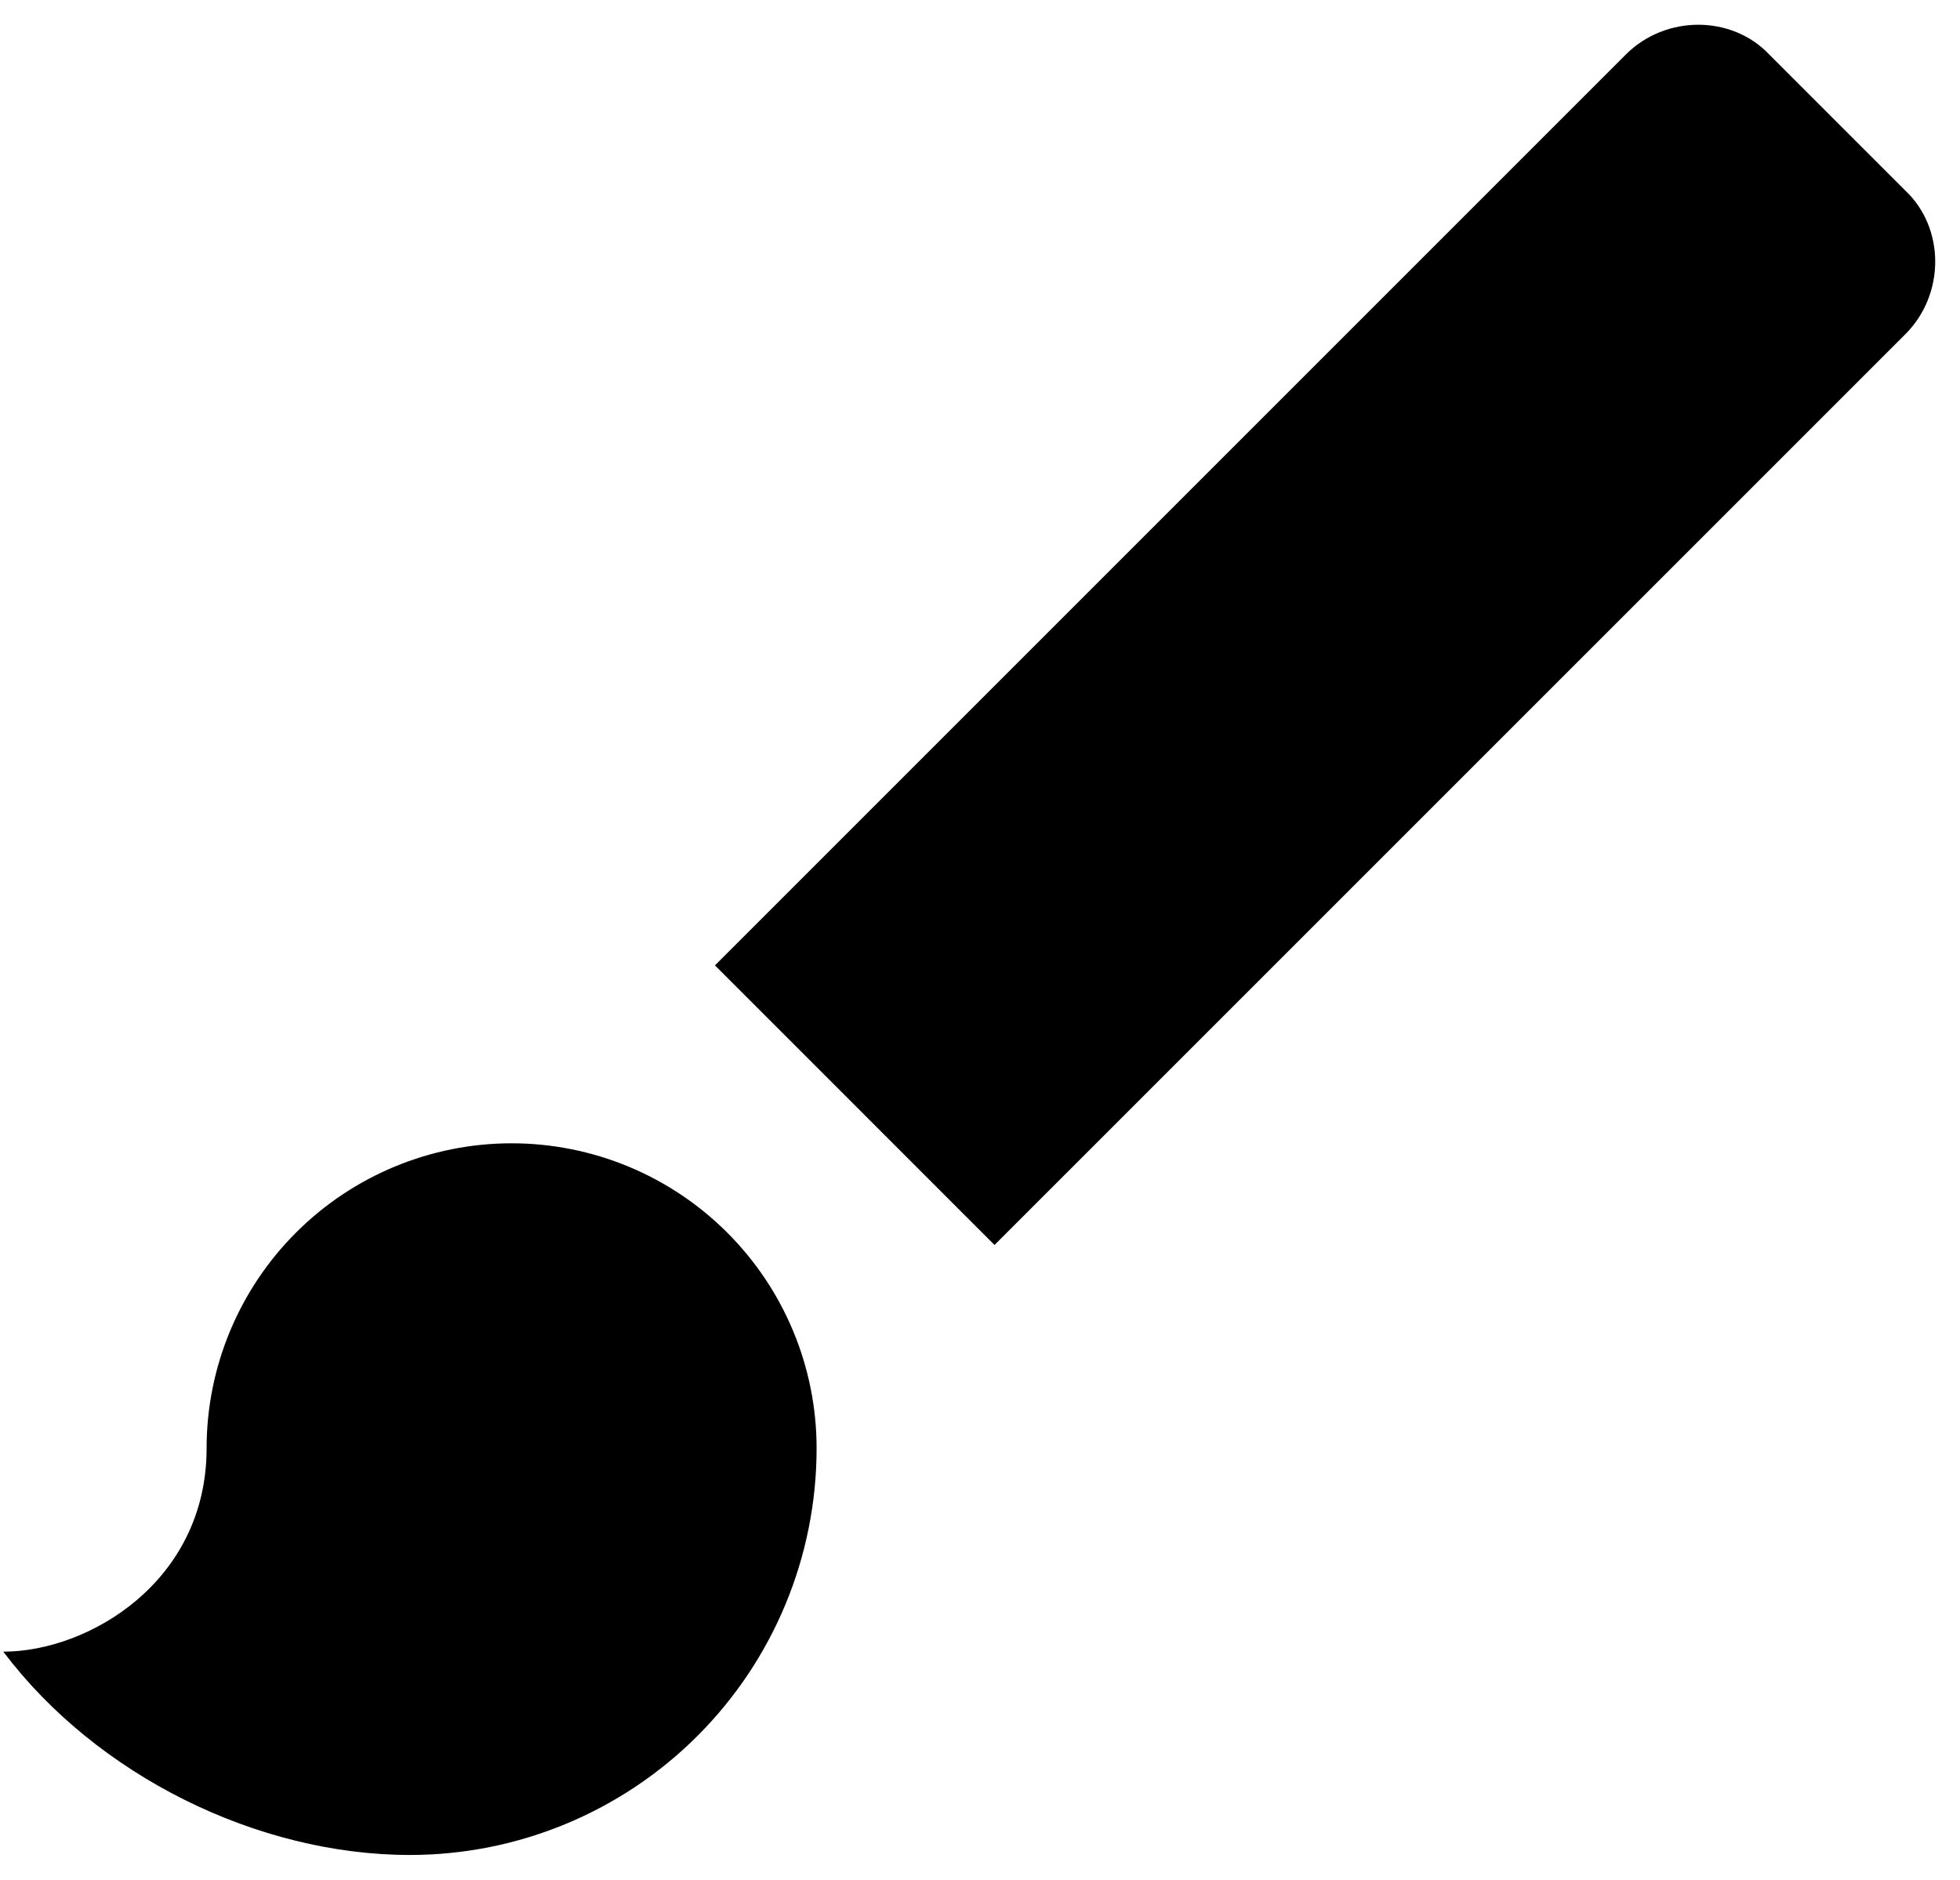 <svg viewBox="0 0 49 47" xmlns="http://www.w3.org/2000/svg">
<path d="M47.637 4.768L44.231 1.362C43.29 0.371 41.638 0.371 40.647 1.362L17.874 24.135L24.863 31.125L47.637 8.352C48.628 7.36 48.628 5.708 47.637 4.768ZM12.79 28.583C10.768 28.583 8.829 29.387 7.399 30.817C5.969 32.247 5.165 34.186 5.165 36.208C5.165 39.538 2.217 41.292 0.082 41.292C2.42 44.392 6.436 46.375 10.249 46.375C12.945 46.375 15.531 45.304 17.438 43.397C19.344 41.491 20.415 38.905 20.415 36.208C20.415 34.186 19.612 32.247 18.182 30.817C16.752 29.387 14.813 28.583 12.79 28.583Z"/>
</svg>
